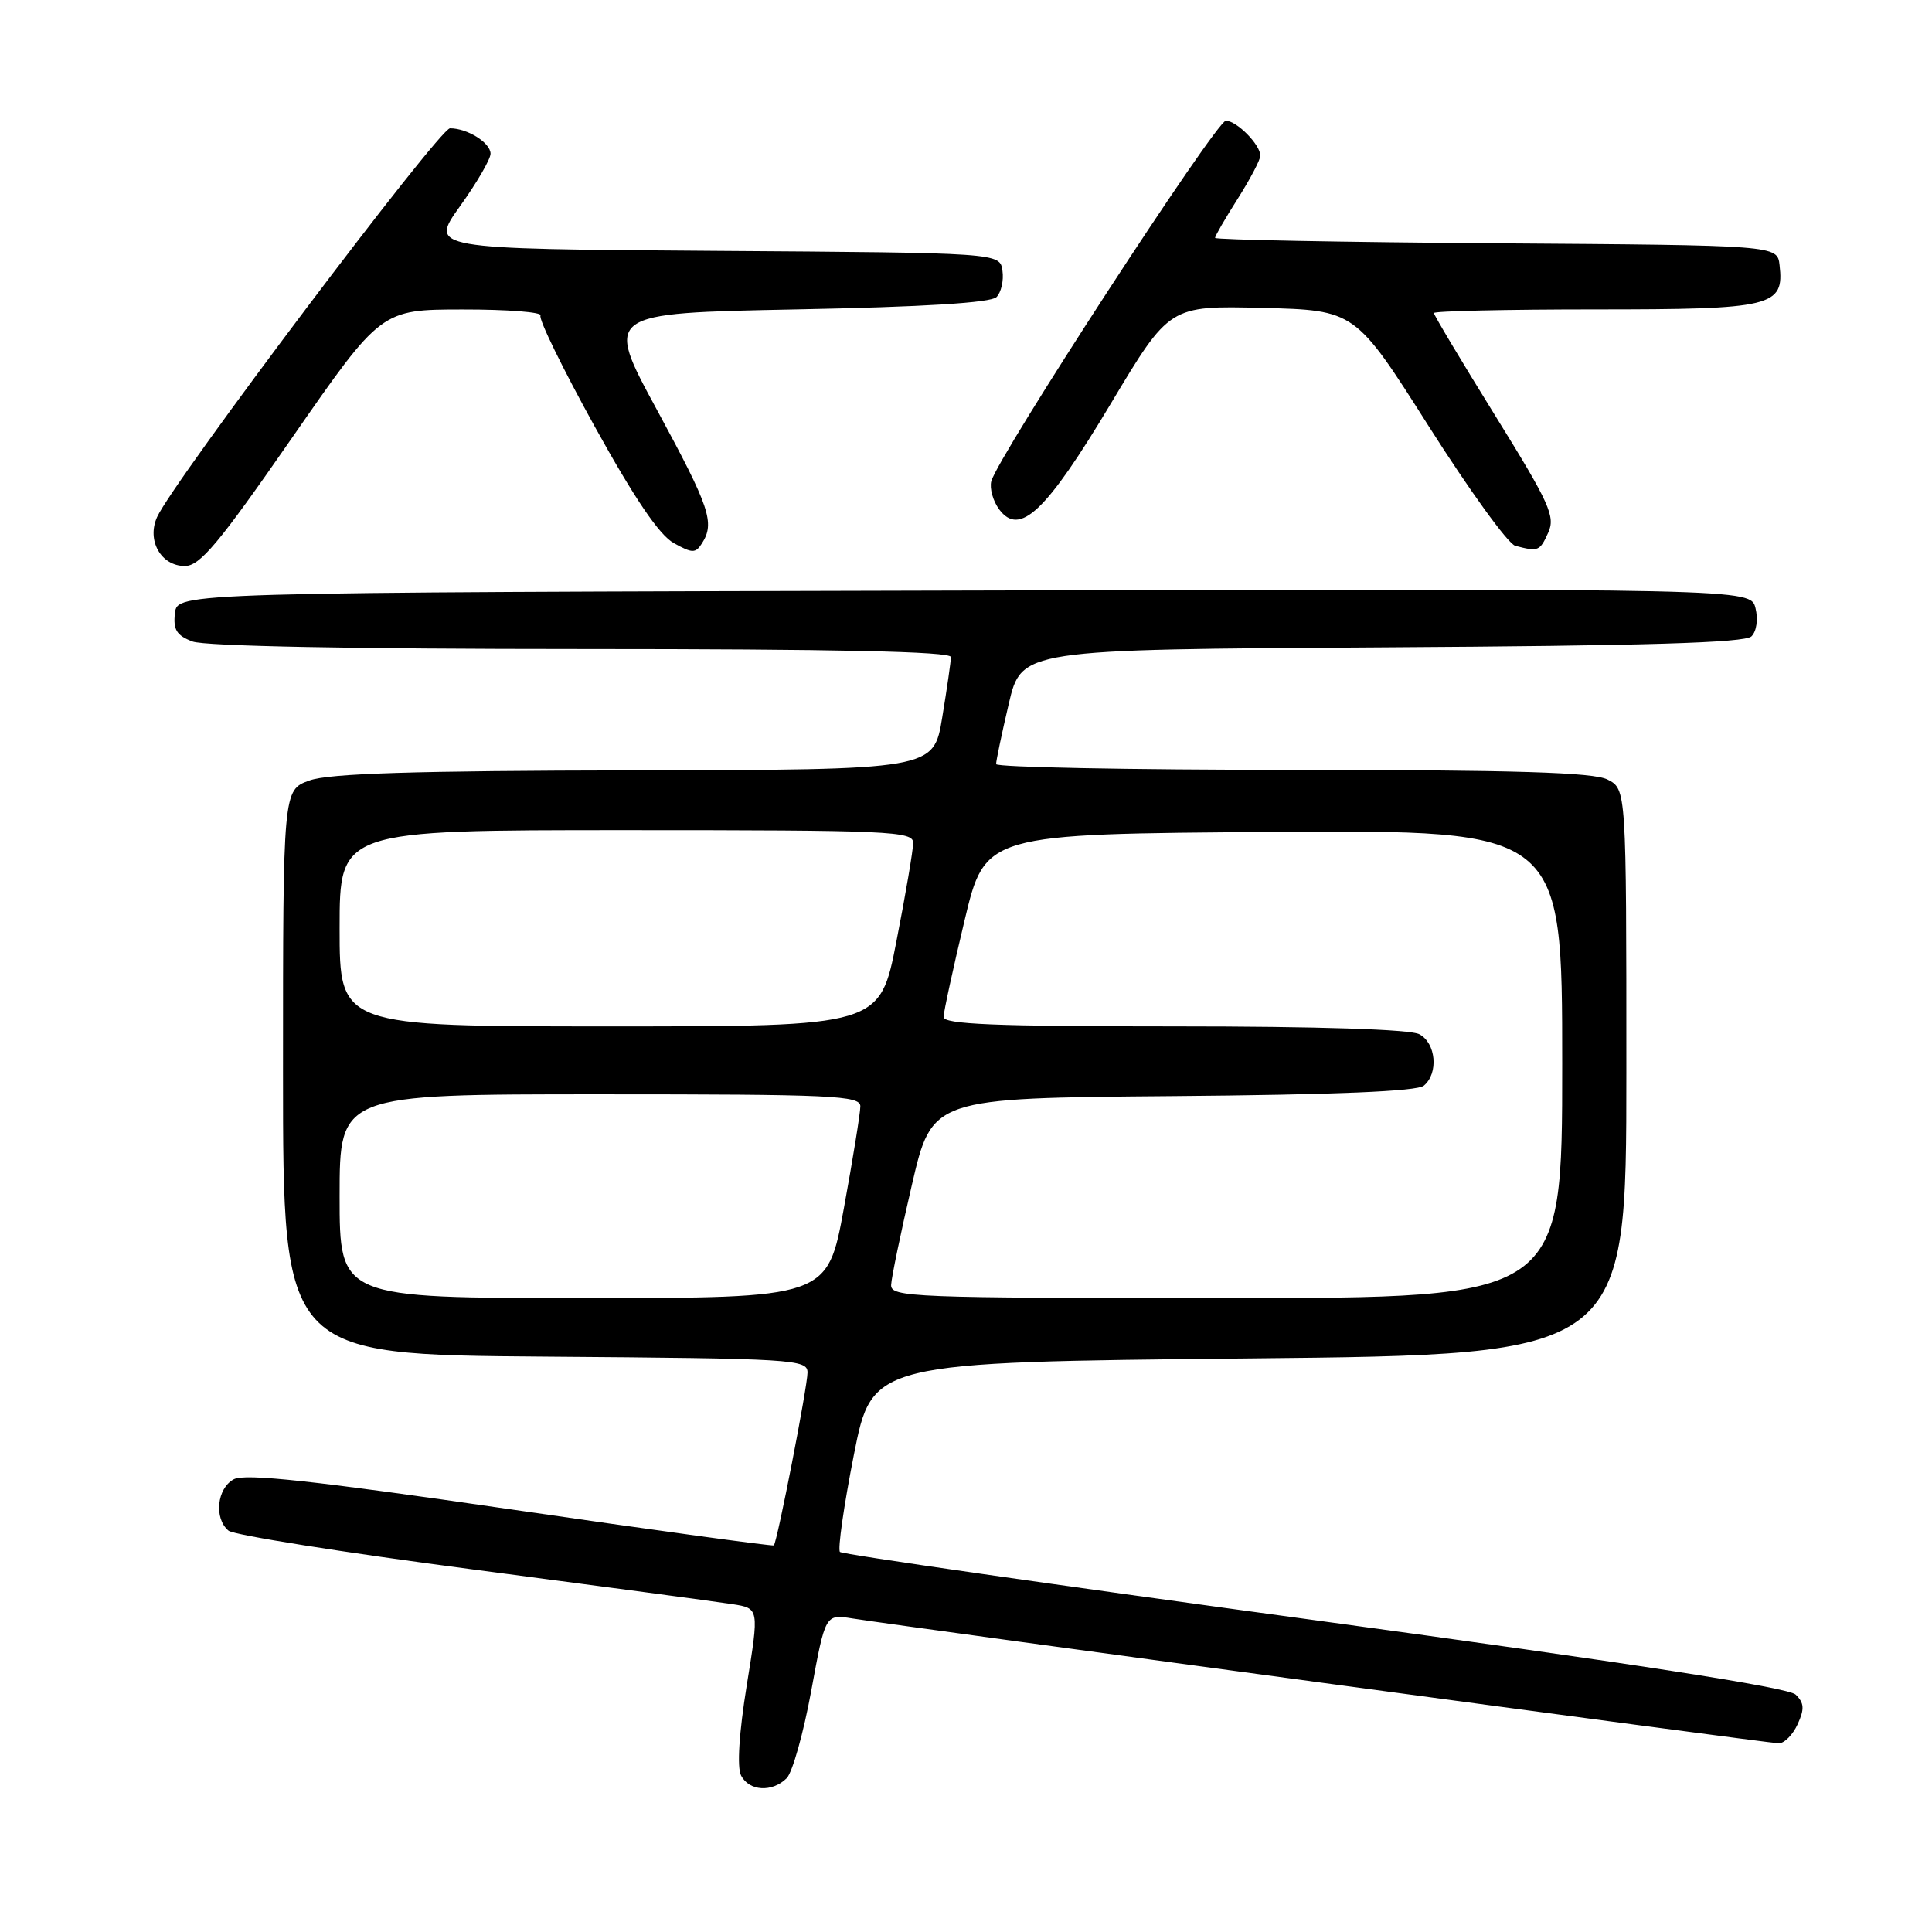 <?xml version="1.0" encoding="UTF-8" standalone="no"?>
<!DOCTYPE svg PUBLIC "-//W3C//DTD SVG 1.1//EN" "http://www.w3.org/Graphics/SVG/1.1/DTD/svg11.dtd" >
<svg xmlns="http://www.w3.org/2000/svg" xmlns:xlink="http://www.w3.org/1999/xlink" version="1.1" viewBox="0 0 256 256">
 <g >
 <path fill="currentColor"
d=" M 104.24 235.62 C 105.00 234.86 106.46 229.66 107.49 224.06 C 109.36 213.88 109.36 213.88 112.93 214.45 C 120.24 215.61 234.40 231.00 235.70 231.00 C 236.44 231.00 237.56 229.86 238.20 228.46 C 239.12 226.44 239.07 225.65 237.93 224.54 C 236.96 223.60 216.22 220.39 174.19 214.68 C 139.92 210.03 111.62 205.96 111.30 205.64 C 110.98 205.32 111.81 199.53 113.14 192.78 C 115.57 180.50 115.57 180.50 165.53 180.00 C 215.50 179.50 215.50 179.50 215.50 142.03 C 215.50 104.56 215.50 104.56 213.00 103.29 C 211.11 102.34 200.89 102.03 171.25 102.01 C 149.66 102.01 131.99 101.66 131.99 101.25 C 131.98 100.84 132.73 97.25 133.66 93.28 C 135.35 86.06 135.35 86.06 183.13 85.78 C 218.10 85.57 231.22 85.18 232.08 84.32 C 232.76 83.64 232.98 82.06 232.61 80.57 C 231.96 77.99 231.96 77.99 127.73 78.25 C 23.50 78.50 23.50 78.50 23.18 81.25 C 22.93 83.44 23.40 84.20 25.50 85.00 C 27.12 85.62 46.85 86.00 77.07 86.00 C 110.79 86.00 126.00 86.33 126.00 87.06 C 126.00 87.64 125.48 91.24 124.85 95.06 C 123.71 102.00 123.71 102.00 84.10 102.08 C 54.88 102.13 43.58 102.48 41.00 103.42 C 37.50 104.68 37.50 104.68 37.50 142.09 C 37.50 179.50 37.50 179.50 72.25 179.76 C 105.28 180.01 107.00 180.12 107.00 181.87 C 107.00 183.72 103.00 204.26 102.54 204.77 C 102.41 204.91 86.70 202.76 67.63 199.99 C 41.48 196.19 32.48 195.21 30.98 196.01 C 28.74 197.21 28.33 201.20 30.28 202.82 C 30.98 203.40 45.50 205.71 62.53 207.94 C 79.56 210.18 95.10 212.25 97.05 212.56 C 100.60 213.11 100.60 213.11 98.95 223.30 C 97.93 229.62 97.64 234.17 98.19 235.25 C 99.25 237.35 102.32 237.53 104.24 235.62 Z  M 38.70 58.01 C 50.50 41.02 50.50 41.02 61.31 41.01 C 67.25 41.00 71.89 41.37 71.62 41.81 C 71.34 42.26 74.58 48.88 78.81 56.53 C 84.10 66.09 87.37 70.91 89.28 71.96 C 91.74 73.33 92.16 73.33 93.01 72.00 C 94.75 69.28 94.07 67.25 87.05 54.31 C 80.10 41.50 80.10 41.50 105.50 41.00 C 122.49 40.67 131.28 40.12 132.04 39.37 C 132.66 38.74 133.02 37.17 132.83 35.87 C 132.50 33.50 132.50 33.50 94.70 33.24 C 56.91 32.98 56.91 32.98 60.95 27.33 C 63.18 24.22 65.00 21.09 65.00 20.37 C 65.00 18.92 61.94 17.00 59.63 17.00 C 58.21 17.00 22.99 63.74 20.82 68.50 C 19.41 71.60 21.33 75.00 24.49 75.00 C 26.49 75.00 28.95 72.07 38.70 58.01 Z  M 205.14 70.59 C 206.12 68.44 205.36 66.75 198.12 55.07 C 193.65 47.86 190.00 41.75 190.00 41.48 C 190.00 41.22 199.64 41.00 211.43 41.00 C 234.92 41.00 236.44 40.63 235.80 35.12 C 235.50 32.50 235.50 32.50 198.25 32.24 C 177.76 32.09 161.00 31.77 161.00 31.52 C 161.00 31.27 162.35 28.94 164.00 26.34 C 165.65 23.74 167.00 21.17 167.00 20.63 C 167.00 19.17 163.87 16.00 162.43 16.00 C 161.16 16.00 132.19 60.54 131.35 63.77 C 131.11 64.72 131.58 66.40 132.40 67.50 C 135.11 71.14 138.62 67.80 147.19 53.48 C 154.96 40.50 154.96 40.50 167.26 40.80 C 179.57 41.11 179.57 41.11 189.32 56.49 C 194.68 64.94 199.83 72.07 200.78 72.32 C 203.83 73.12 204.03 73.04 205.14 70.59 Z  M 45.00 158.50 C 45.00 145.00 45.00 145.00 79.50 145.00 C 110.34 145.00 114.00 145.17 114.00 146.59 C 114.00 147.46 113.02 153.53 111.82 160.09 C 109.64 172.00 109.64 172.00 77.32 172.00 C 45.00 172.00 45.00 172.00 45.00 158.50 Z  M 118.08 170.25 C 118.12 169.29 119.36 163.32 120.83 157.00 C 123.50 145.50 123.50 145.50 155.42 145.24 C 176.93 145.06 187.76 144.61 188.66 143.86 C 190.64 142.23 190.29 138.22 188.07 137.04 C 186.85 136.39 174.72 136.00 155.57 136.00 C 131.76 136.00 125.01 135.72 125.03 134.75 C 125.04 134.06 126.29 128.32 127.80 122.00 C 130.54 110.50 130.54 110.50 168.77 110.24 C 207.00 109.98 207.00 109.98 207.00 140.99 C 207.00 172.00 207.00 172.00 162.50 172.00 C 120.76 172.00 118.00 171.89 118.08 170.25 Z  M 45.00 123.00 C 45.00 110.00 45.00 110.00 83.00 110.00 C 117.93 110.00 121.00 110.14 121.00 111.68 C 121.00 112.61 120.01 118.46 118.79 124.68 C 116.59 136.00 116.59 136.00 80.79 136.00 C 45.00 136.00 45.00 136.00 45.00 123.00 Z "/>
</g>
</svg>